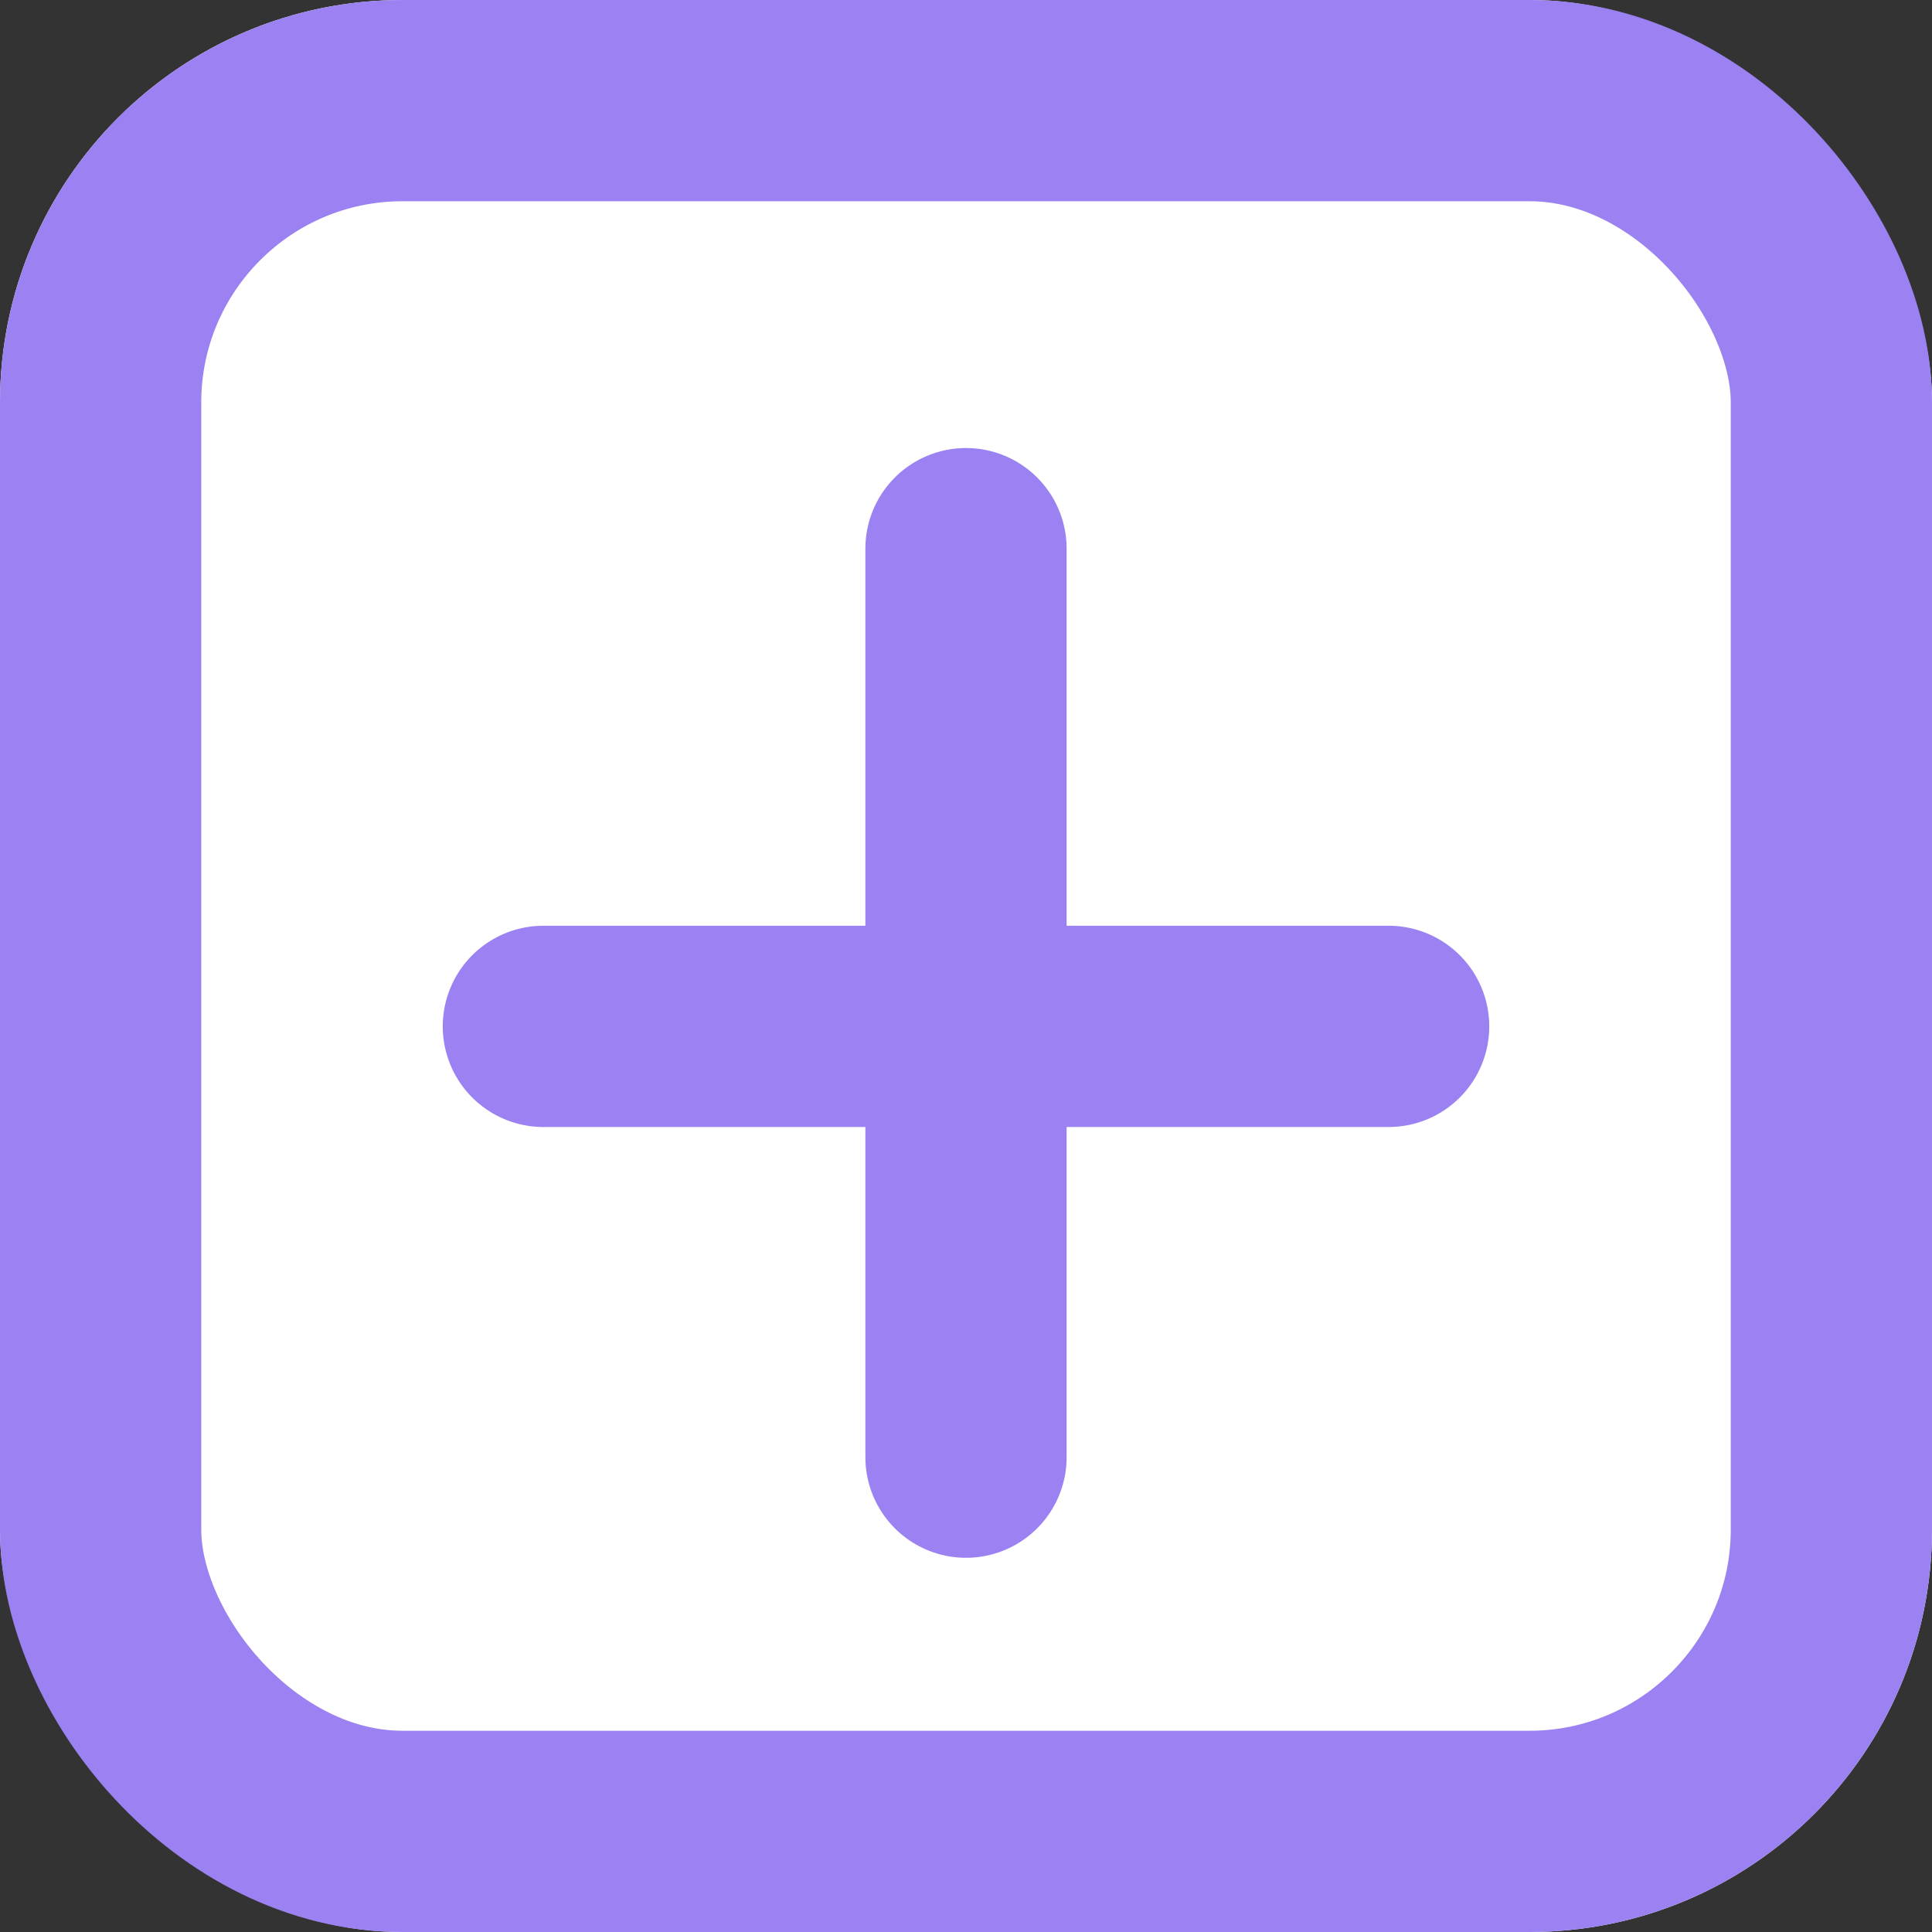<svg id="ADD" xmlns="http://www.w3.org/2000/svg" width="48" height="48" viewBox="0 0 48 48">
  <rect x="0" y="0" width="48" height="48" fill="#333333" stroke="none"/>
  <g id="Rectangle_14" data-name="Rectangle 14" fill="#fff" stroke="#9b81f1" stroke-linecap="round" stroke-width="5">
    <rect width="48" height="48" rx="10" stroke="none"/>
    <rect x="2.5" y="2.5" width="43" height="43" rx="7.5" fill="none"/>
  </g>
  <path id="Path_4" data-name="Path 4" d="M0,0V22.572" transform="translate(24 13.631)" fill="none" stroke="#9b81f1" stroke-linecap="round" stroke-width="5"/>
  <line id="Line_2" data-name="Line 2" x2="21" transform="translate(13.5 25.5)" fill="none" stroke="#9b81f1" stroke-linecap="round" stroke-width="5"/>
</svg>
